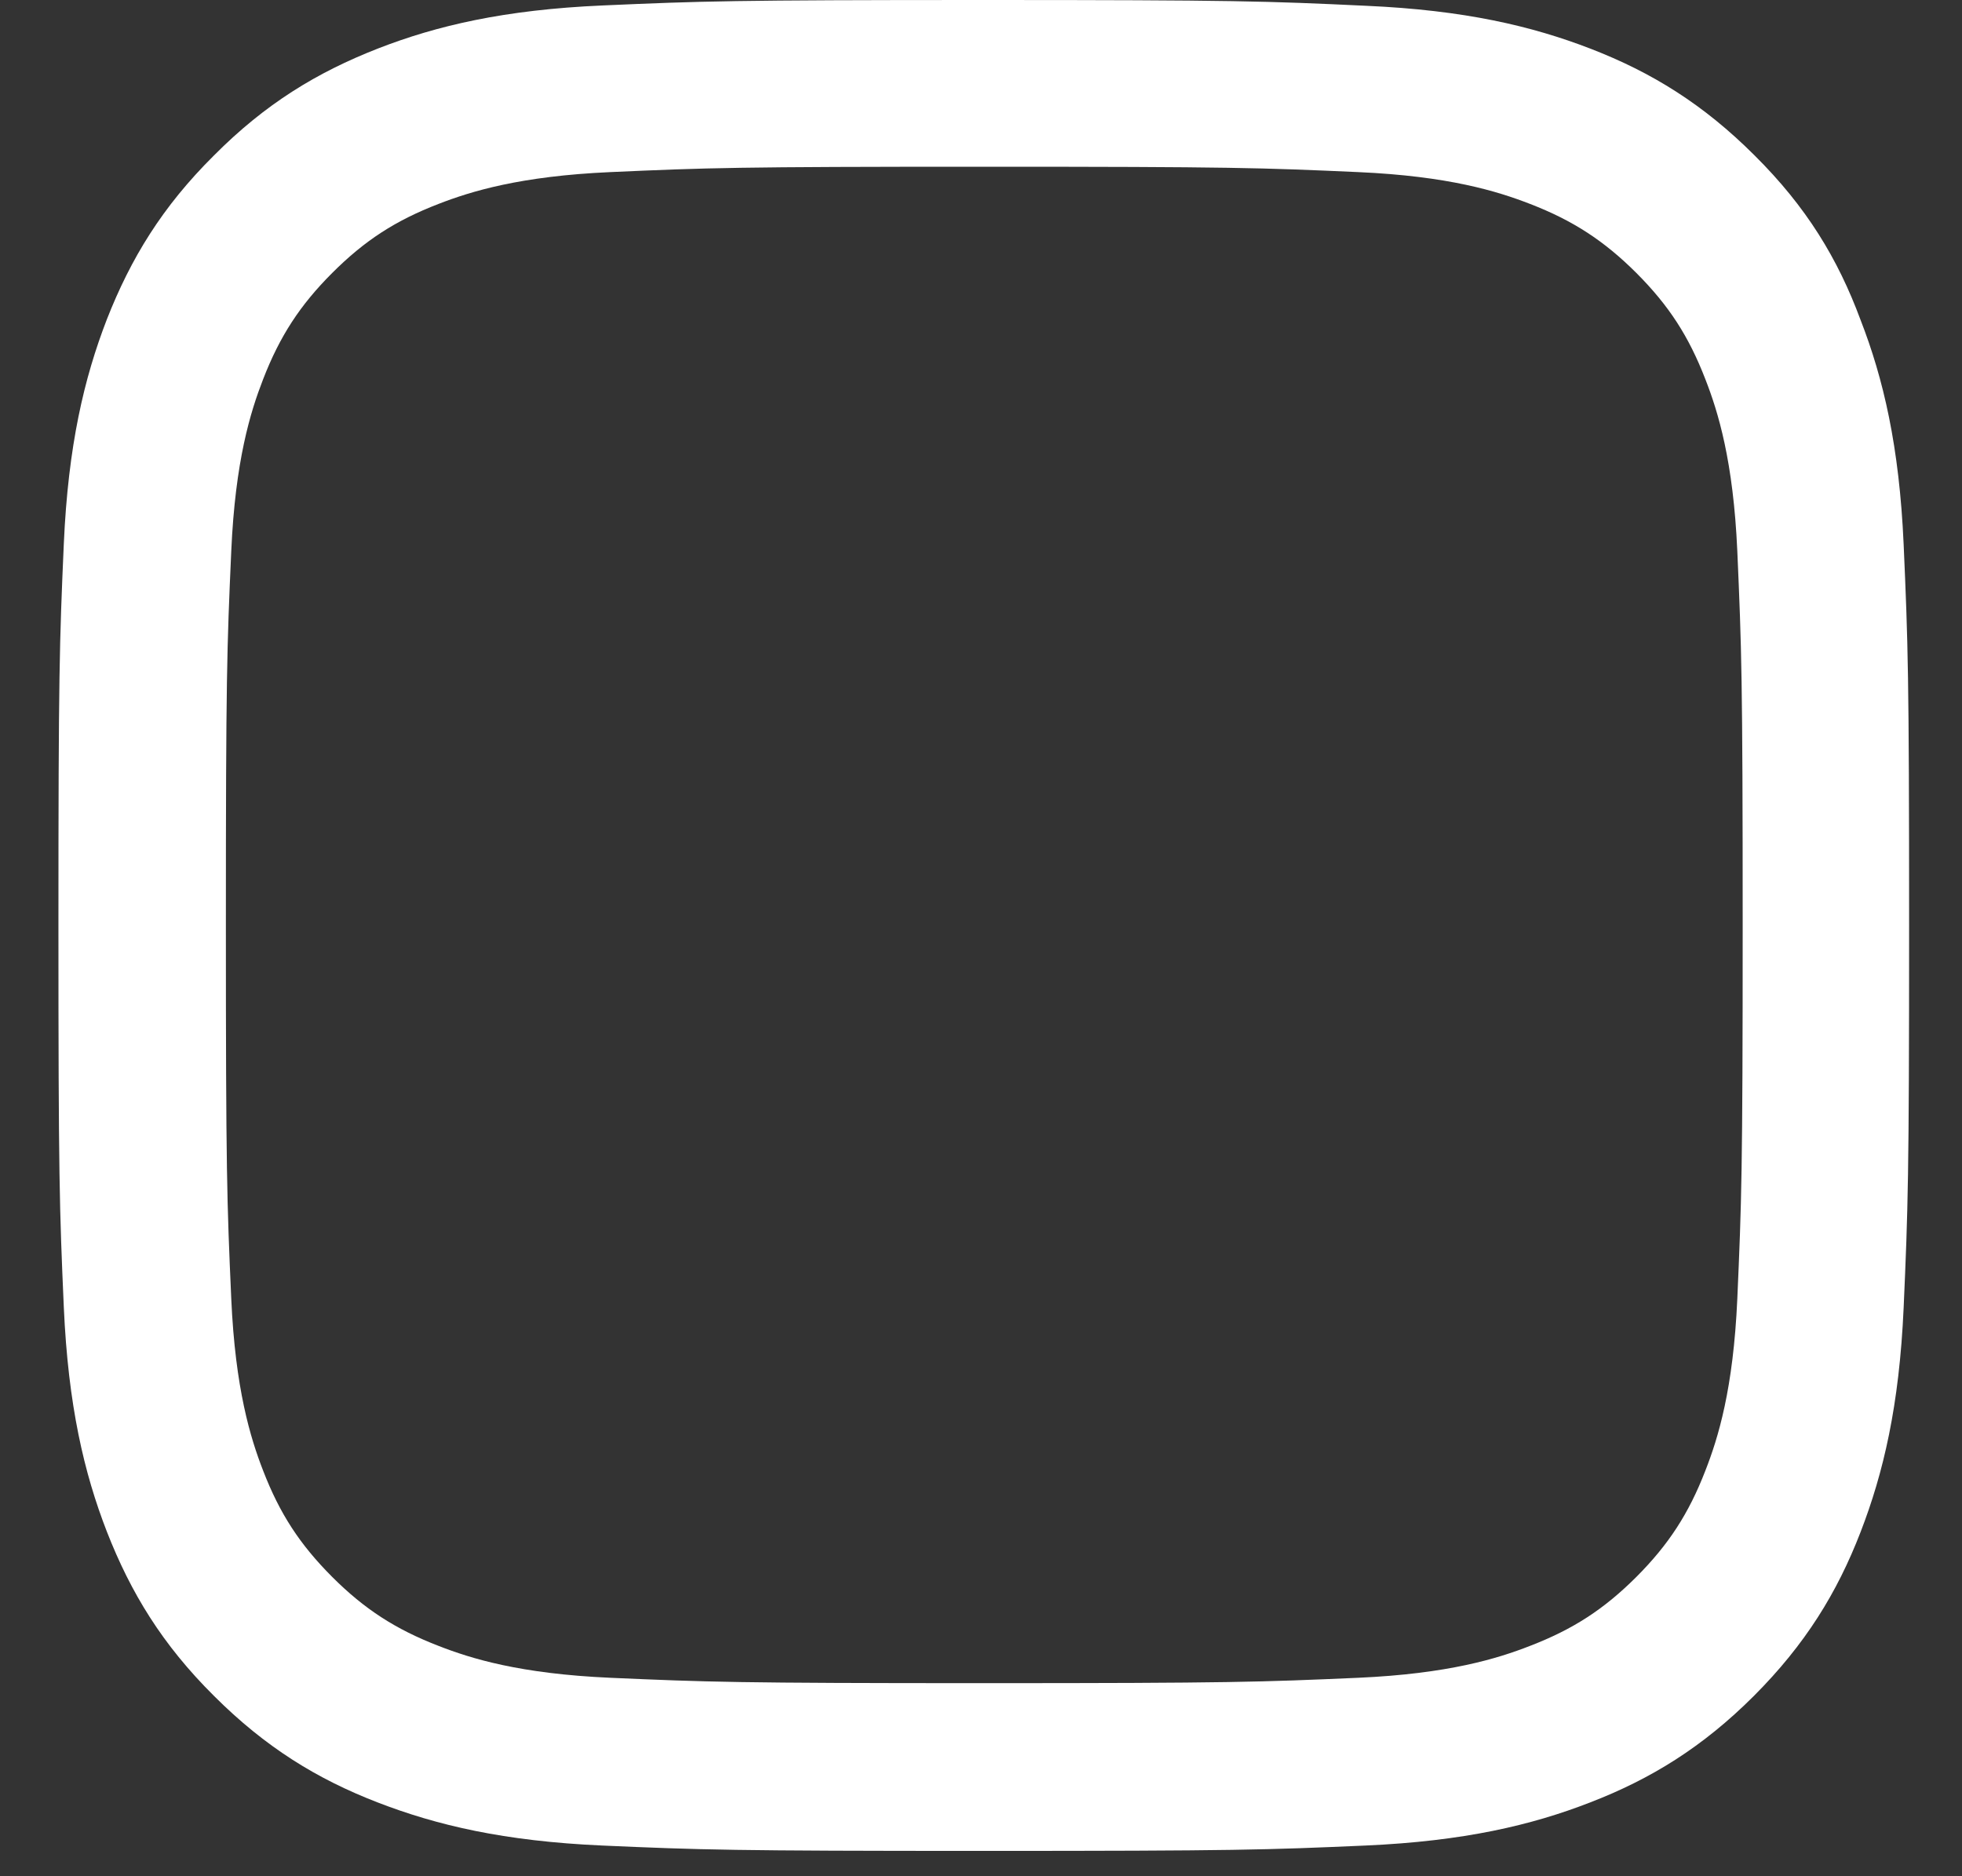 <svg width="23" height="22" viewBox="0 0 23 22" fill="none" xmlns="http://www.w3.org/2000/svg">
<rect x="0" y="0" width="23" height="22" fill="#333333" stroke="none"/>
<path d="M11.538 1.955C14.438 1.955 14.782 1.967 15.922 2.018C16.982 2.065 17.555 2.243 17.936 2.391C18.441 2.586 18.805 2.824 19.183 3.201C19.564 3.583 19.797 3.943 19.992 4.448C20.141 4.829 20.319 5.406 20.366 6.461C20.416 7.606 20.429 7.95 20.429 10.845C20.429 13.745 20.416 14.089 20.366 15.229C20.319 16.289 20.141 16.862 19.992 17.243C19.797 17.748 19.56 18.112 19.183 18.49C18.801 18.871 18.441 19.104 17.936 19.299C17.555 19.448 16.978 19.626 15.922 19.673C14.778 19.723 14.434 19.736 11.538 19.736C8.638 19.736 8.295 19.723 7.154 19.673C6.095 19.626 5.522 19.448 5.141 19.299C4.636 19.104 4.271 18.867 3.894 18.49C3.513 18.108 3.279 17.748 3.084 17.243C2.936 16.862 2.758 16.285 2.711 15.229C2.66 14.085 2.648 13.741 2.648 10.845C2.648 7.945 2.66 7.602 2.711 6.461C2.758 5.401 2.936 4.829 3.084 4.448C3.279 3.943 3.517 3.578 3.894 3.201C4.276 2.819 4.636 2.586 5.141 2.391C5.522 2.243 6.099 2.065 7.154 2.018C8.295 1.967 8.638 1.955 11.538 1.955ZM11.538 0C8.592 0 8.223 0.013 7.065 0.064C5.912 0.114 5.119 0.301 4.433 0.568C3.716 0.848 3.11 1.217 2.508 1.823C1.901 2.425 1.533 3.031 1.253 3.744C0.986 4.435 0.799 5.223 0.748 6.377C0.697 7.538 0.685 7.907 0.685 10.854C0.685 13.8 0.697 14.169 0.748 15.327C0.799 16.48 0.986 17.273 1.253 17.96C1.533 18.676 1.901 19.282 2.508 19.885C3.11 20.487 3.716 20.86 4.428 21.135C5.119 21.402 5.908 21.589 7.061 21.64C8.219 21.691 8.588 21.703 11.534 21.703C14.481 21.703 14.85 21.691 16.007 21.64C17.16 21.589 17.953 21.402 18.64 21.135C19.352 20.86 19.959 20.487 20.561 19.885C21.163 19.282 21.536 18.676 21.811 17.964C22.078 17.273 22.265 16.484 22.316 15.331C22.367 14.174 22.38 13.805 22.38 10.858C22.38 7.911 22.367 7.543 22.316 6.385C22.265 5.232 22.078 4.439 21.811 3.752C21.544 3.031 21.175 2.425 20.569 1.823C19.967 1.221 19.361 0.848 18.648 0.572C17.957 0.305 17.169 0.119 16.016 0.068C14.854 0.013 14.485 0 11.538 0Z" fill="white"/>
</svg>
